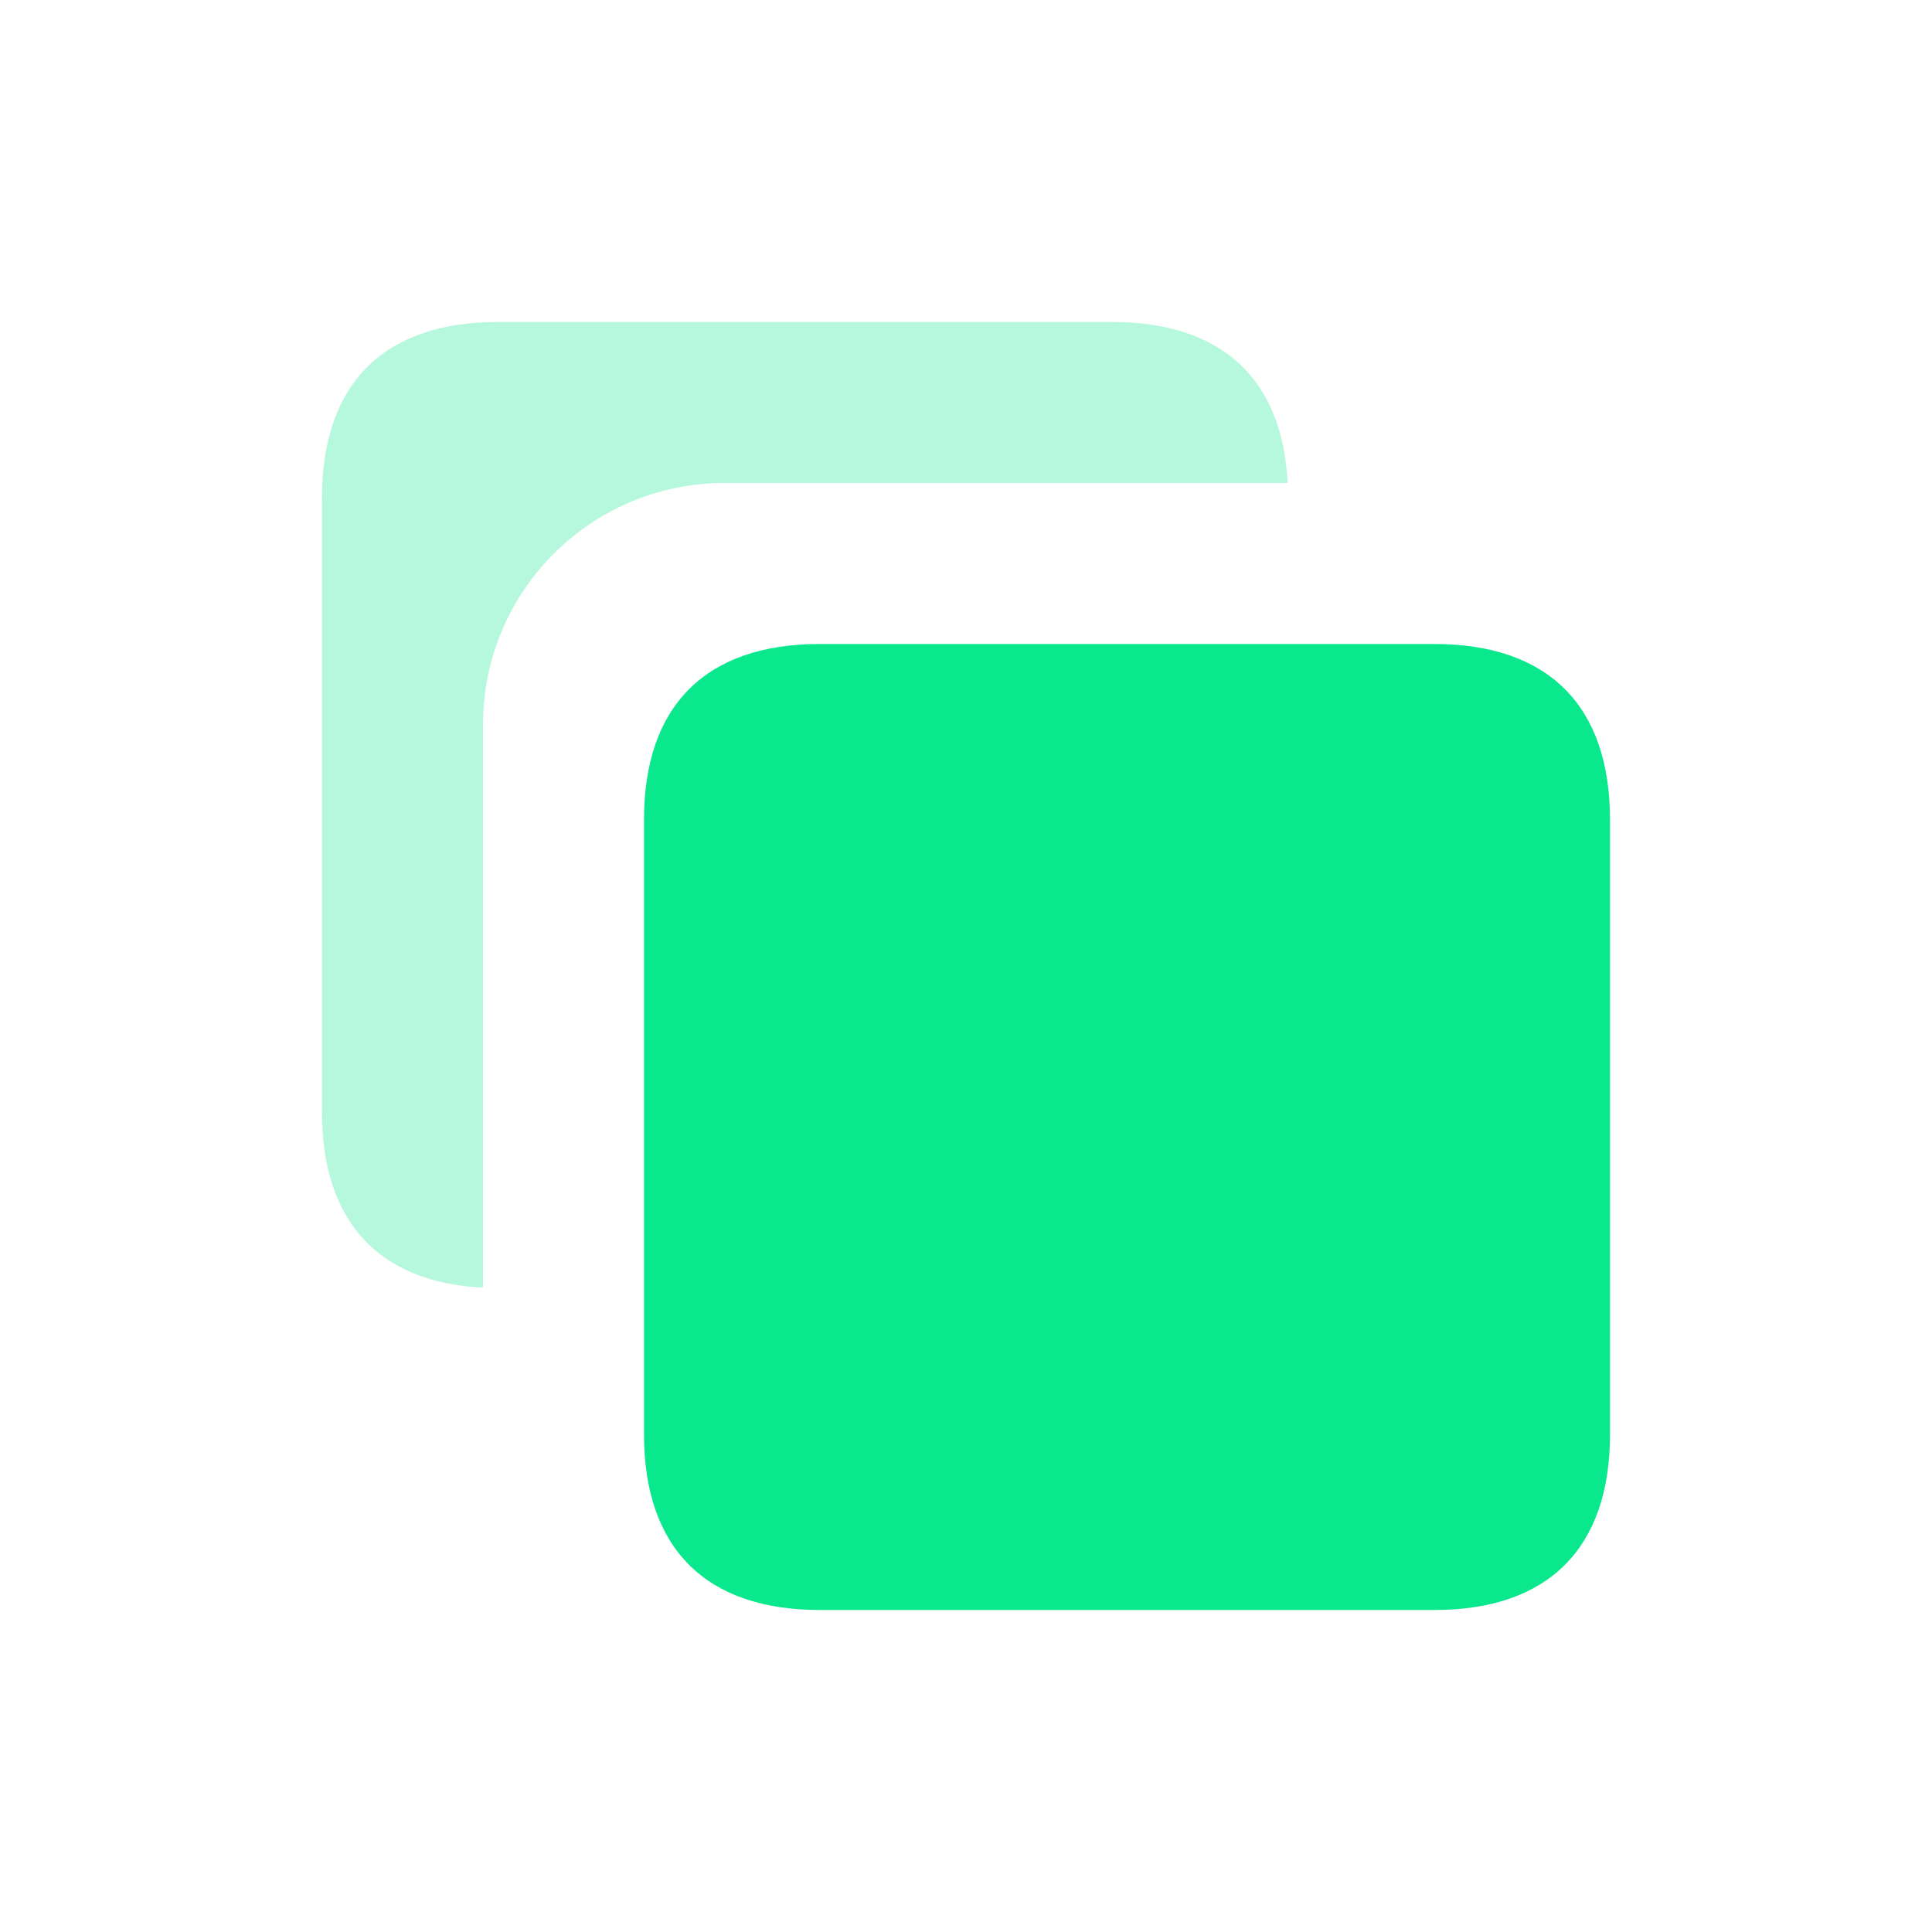 <svg width="48" height="48" viewBox="0 0 48 48" fill="none" xmlns="http://www.w3.org/2000/svg">
<path opacity="0.3" d="M31.991 12H18C14.686 12 12 14.686 12 18V31.991C9.404 31.863 8 30.341 8 27.636V12.364C8 9.535 9.535 8 12.364 8H27.636C30.341 8 31.863 9.404 31.991 12Z" fill="#0AE88D"/>
<path fill-rule="evenodd" clip-rule="evenodd" d="M20.364 16H35.636C38.465 16 40 17.535 40 20.364V35.636C40 38.465 38.465 40 35.636 40H20.364C17.535 40 16 38.465 16 35.636V20.364C16 17.535 17.535 16 20.364 16Z" fill="#0AE88D"/>
</svg>
